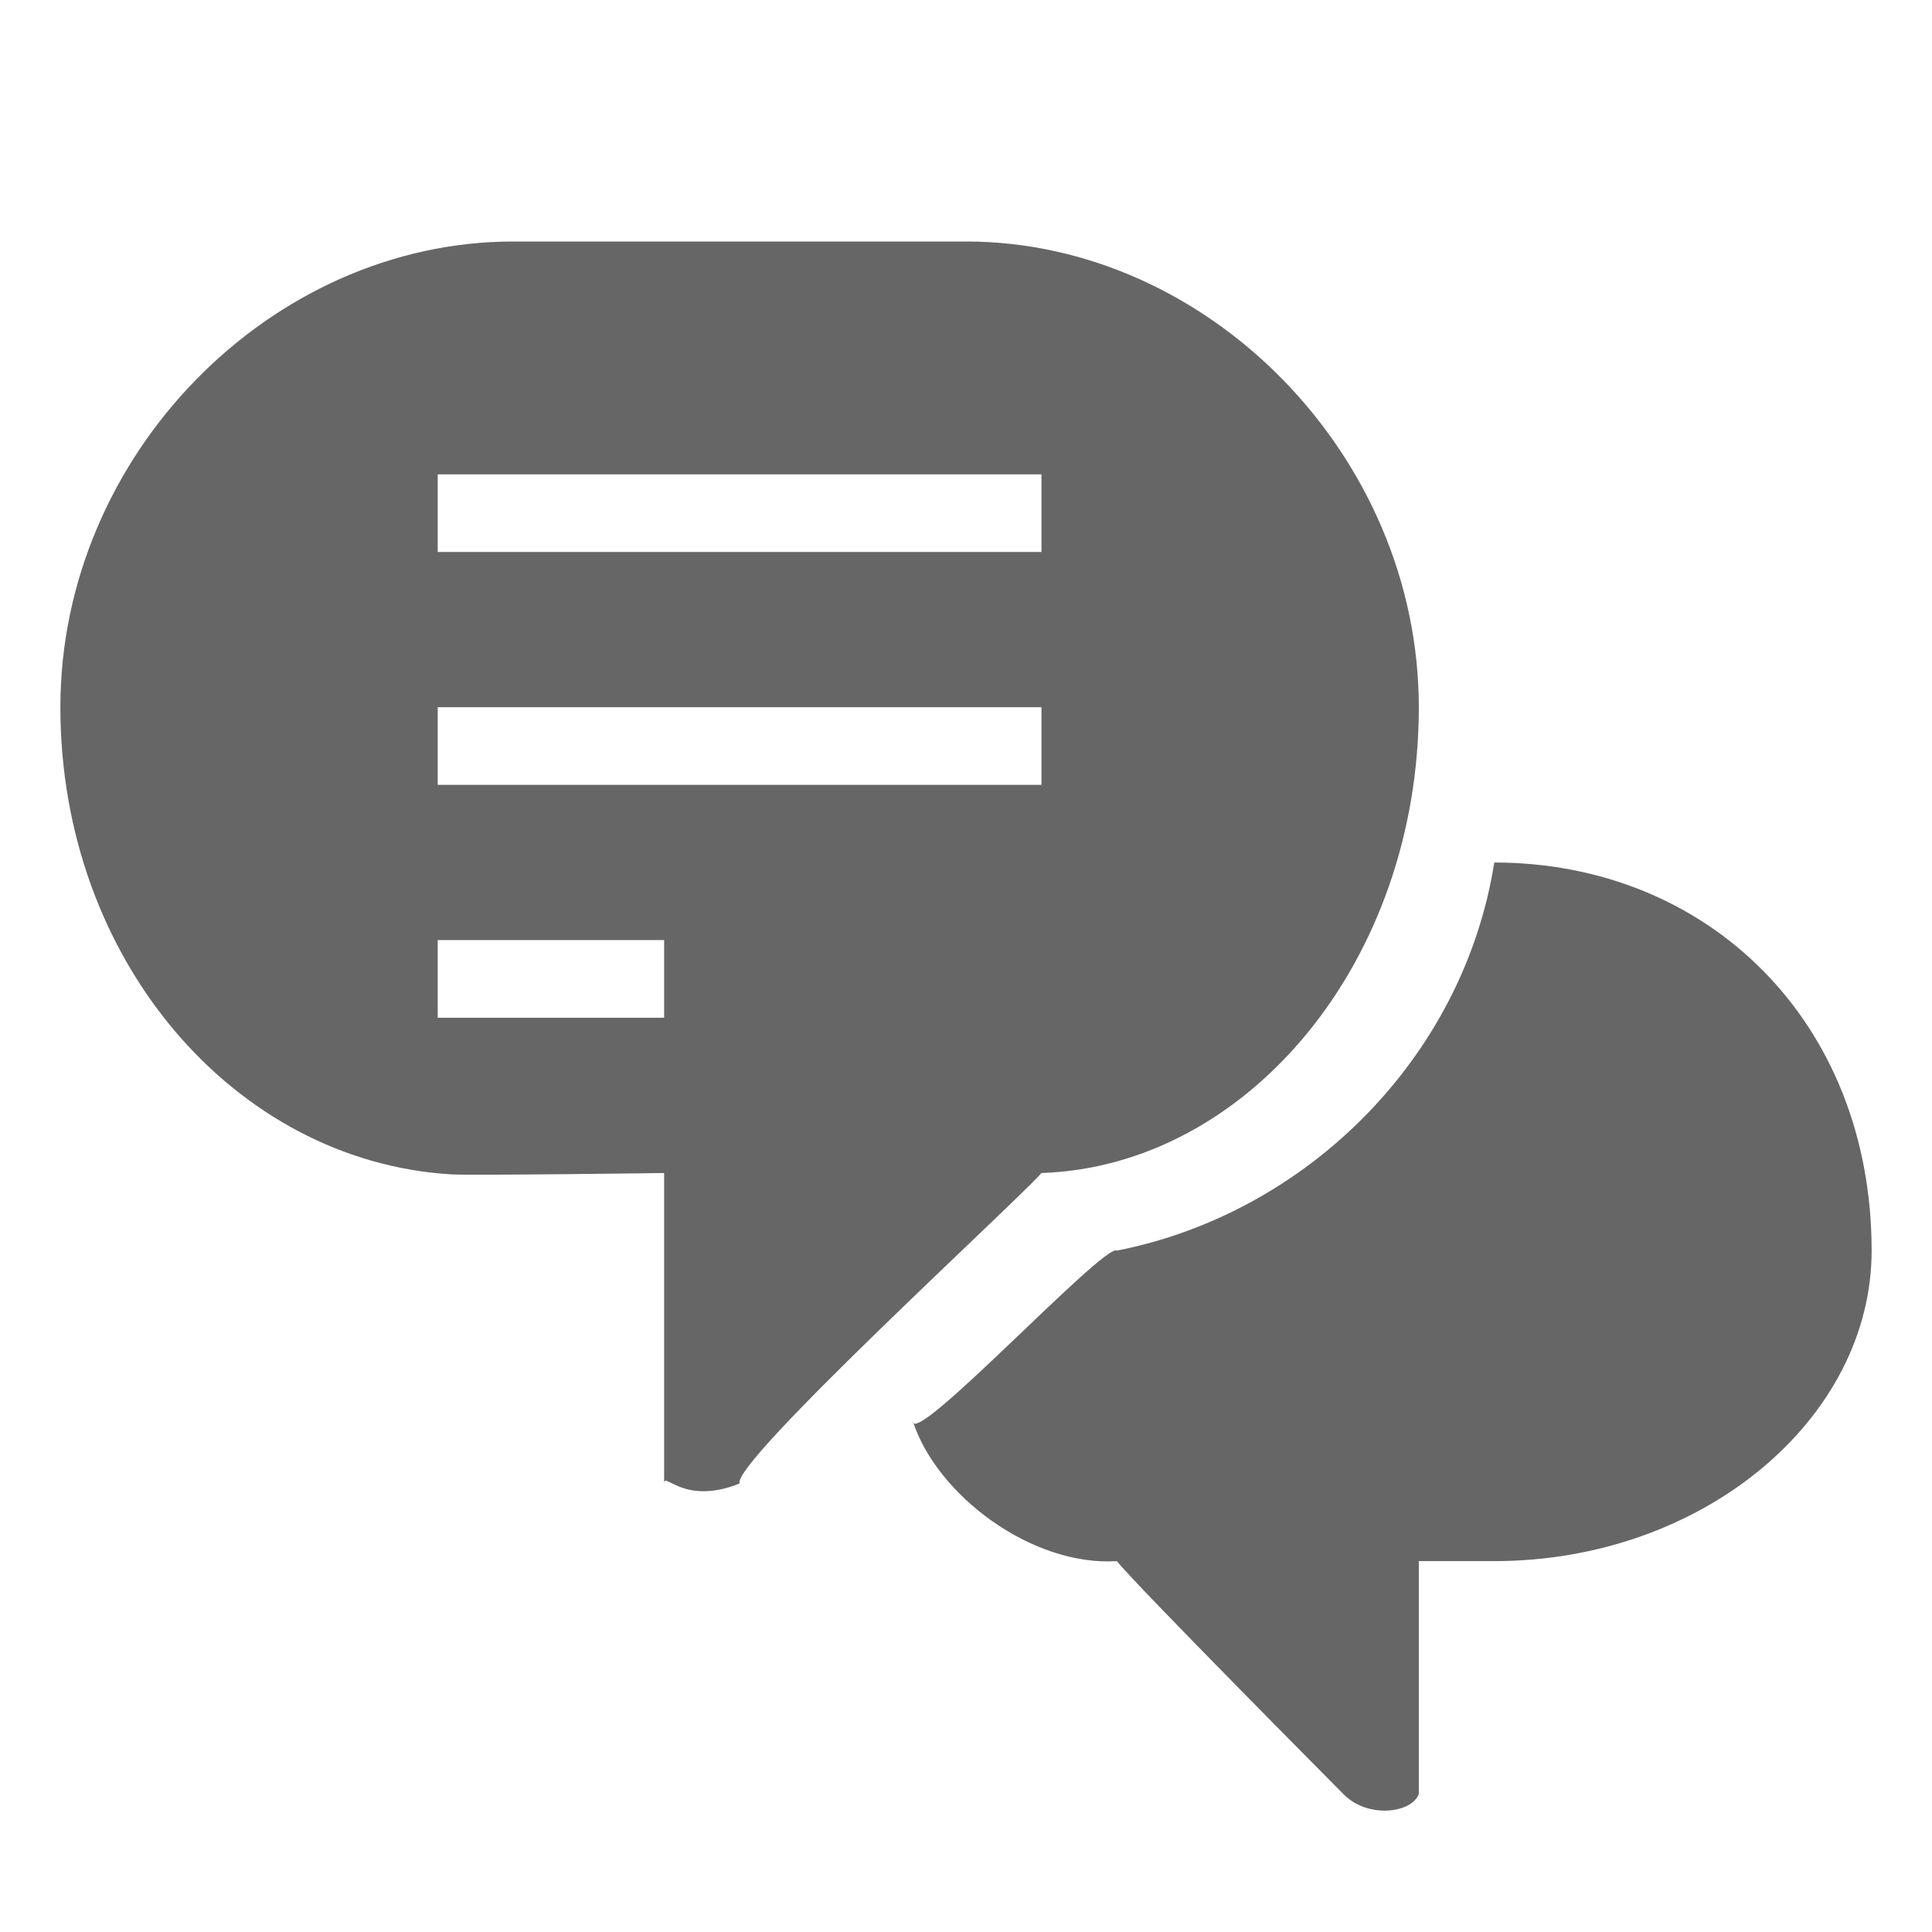 <?xml version="1.0" encoding="UTF-8" standalone="no"?>
<svg width="32px" height="32px" viewBox="0 0 32 32" version="1.1" xmlns="http://www.w3.org/2000/svg" xmlns:xlink="http://www.w3.org/1999/xlink">
    <!-- Generator: Sketch 3.8.3 (29802) - http://www.bohemiancoding.com/sketch -->
    <title>chat</title>
    <desc>Created with Sketch.</desc>
    <defs></defs>
    <g id="Átomos" stroke="none" stroke-width="1" fill="none" fill-rule="evenodd">
        <g id="03_Iconos" transform="translate(-501, -592)" fill="#666666">
            <g id="ico-chat" transform="translate(501, 592)">
                <g id="chat" transform="translate(1, 4)">
                    <path d="M17.5,16.714 C17.3,16.573 14.119,20.001 14.119,19.538 C14.512,20.761 16.087,21.947 17.5,21.857 C17.75,22.191 21.25,25.714 21.25,25.714 C21.647,26.126 22.383,26.034 22.5,25.714 C22.5,25.714 22.5,21.857 22.5,21.857 C22.5,21.857 23.078,21.857 23.75,21.857 C27.197,21.857 30,19.504 30,16.714 C30,12.934 27.3,10.286 23.75,10.286 C23.238,13.526 20.637,16.097 17.5,16.714 Z" id="SvgjsPath1009"></path>
                    <path d="M0,7.714 C0,11.897 2.881,15.231 6.468,15.451 C6.806,15.472 10,15.429 10,15.429 L10,20.571 C10,20.366 10.325,20.944 11.25,20.571 C11.113,20.224 15.863,15.879 16.25,15.429 C19.663,15.313 22.5,11.931 22.5,7.714 C22.5,3.549 19.012,0 15,0 L7.5,0 C3.487,0 0,3.536 0,7.714 Z M6.25,7.714 L16.25,7.714 L16.25,9 L6.25,9 L6.25,7.714 Z M6.25,11.571 L10,11.571 L10,12.857 L6.25,12.857 L6.25,11.571 Z M6.25,3.857 L16.25,3.857 L16.25,5.143 L6.25,5.143 L6.25,3.857 Z" id="SvgjsPath1010"></path>
                </g>
            </g>
        </g>
    </g>
</svg>